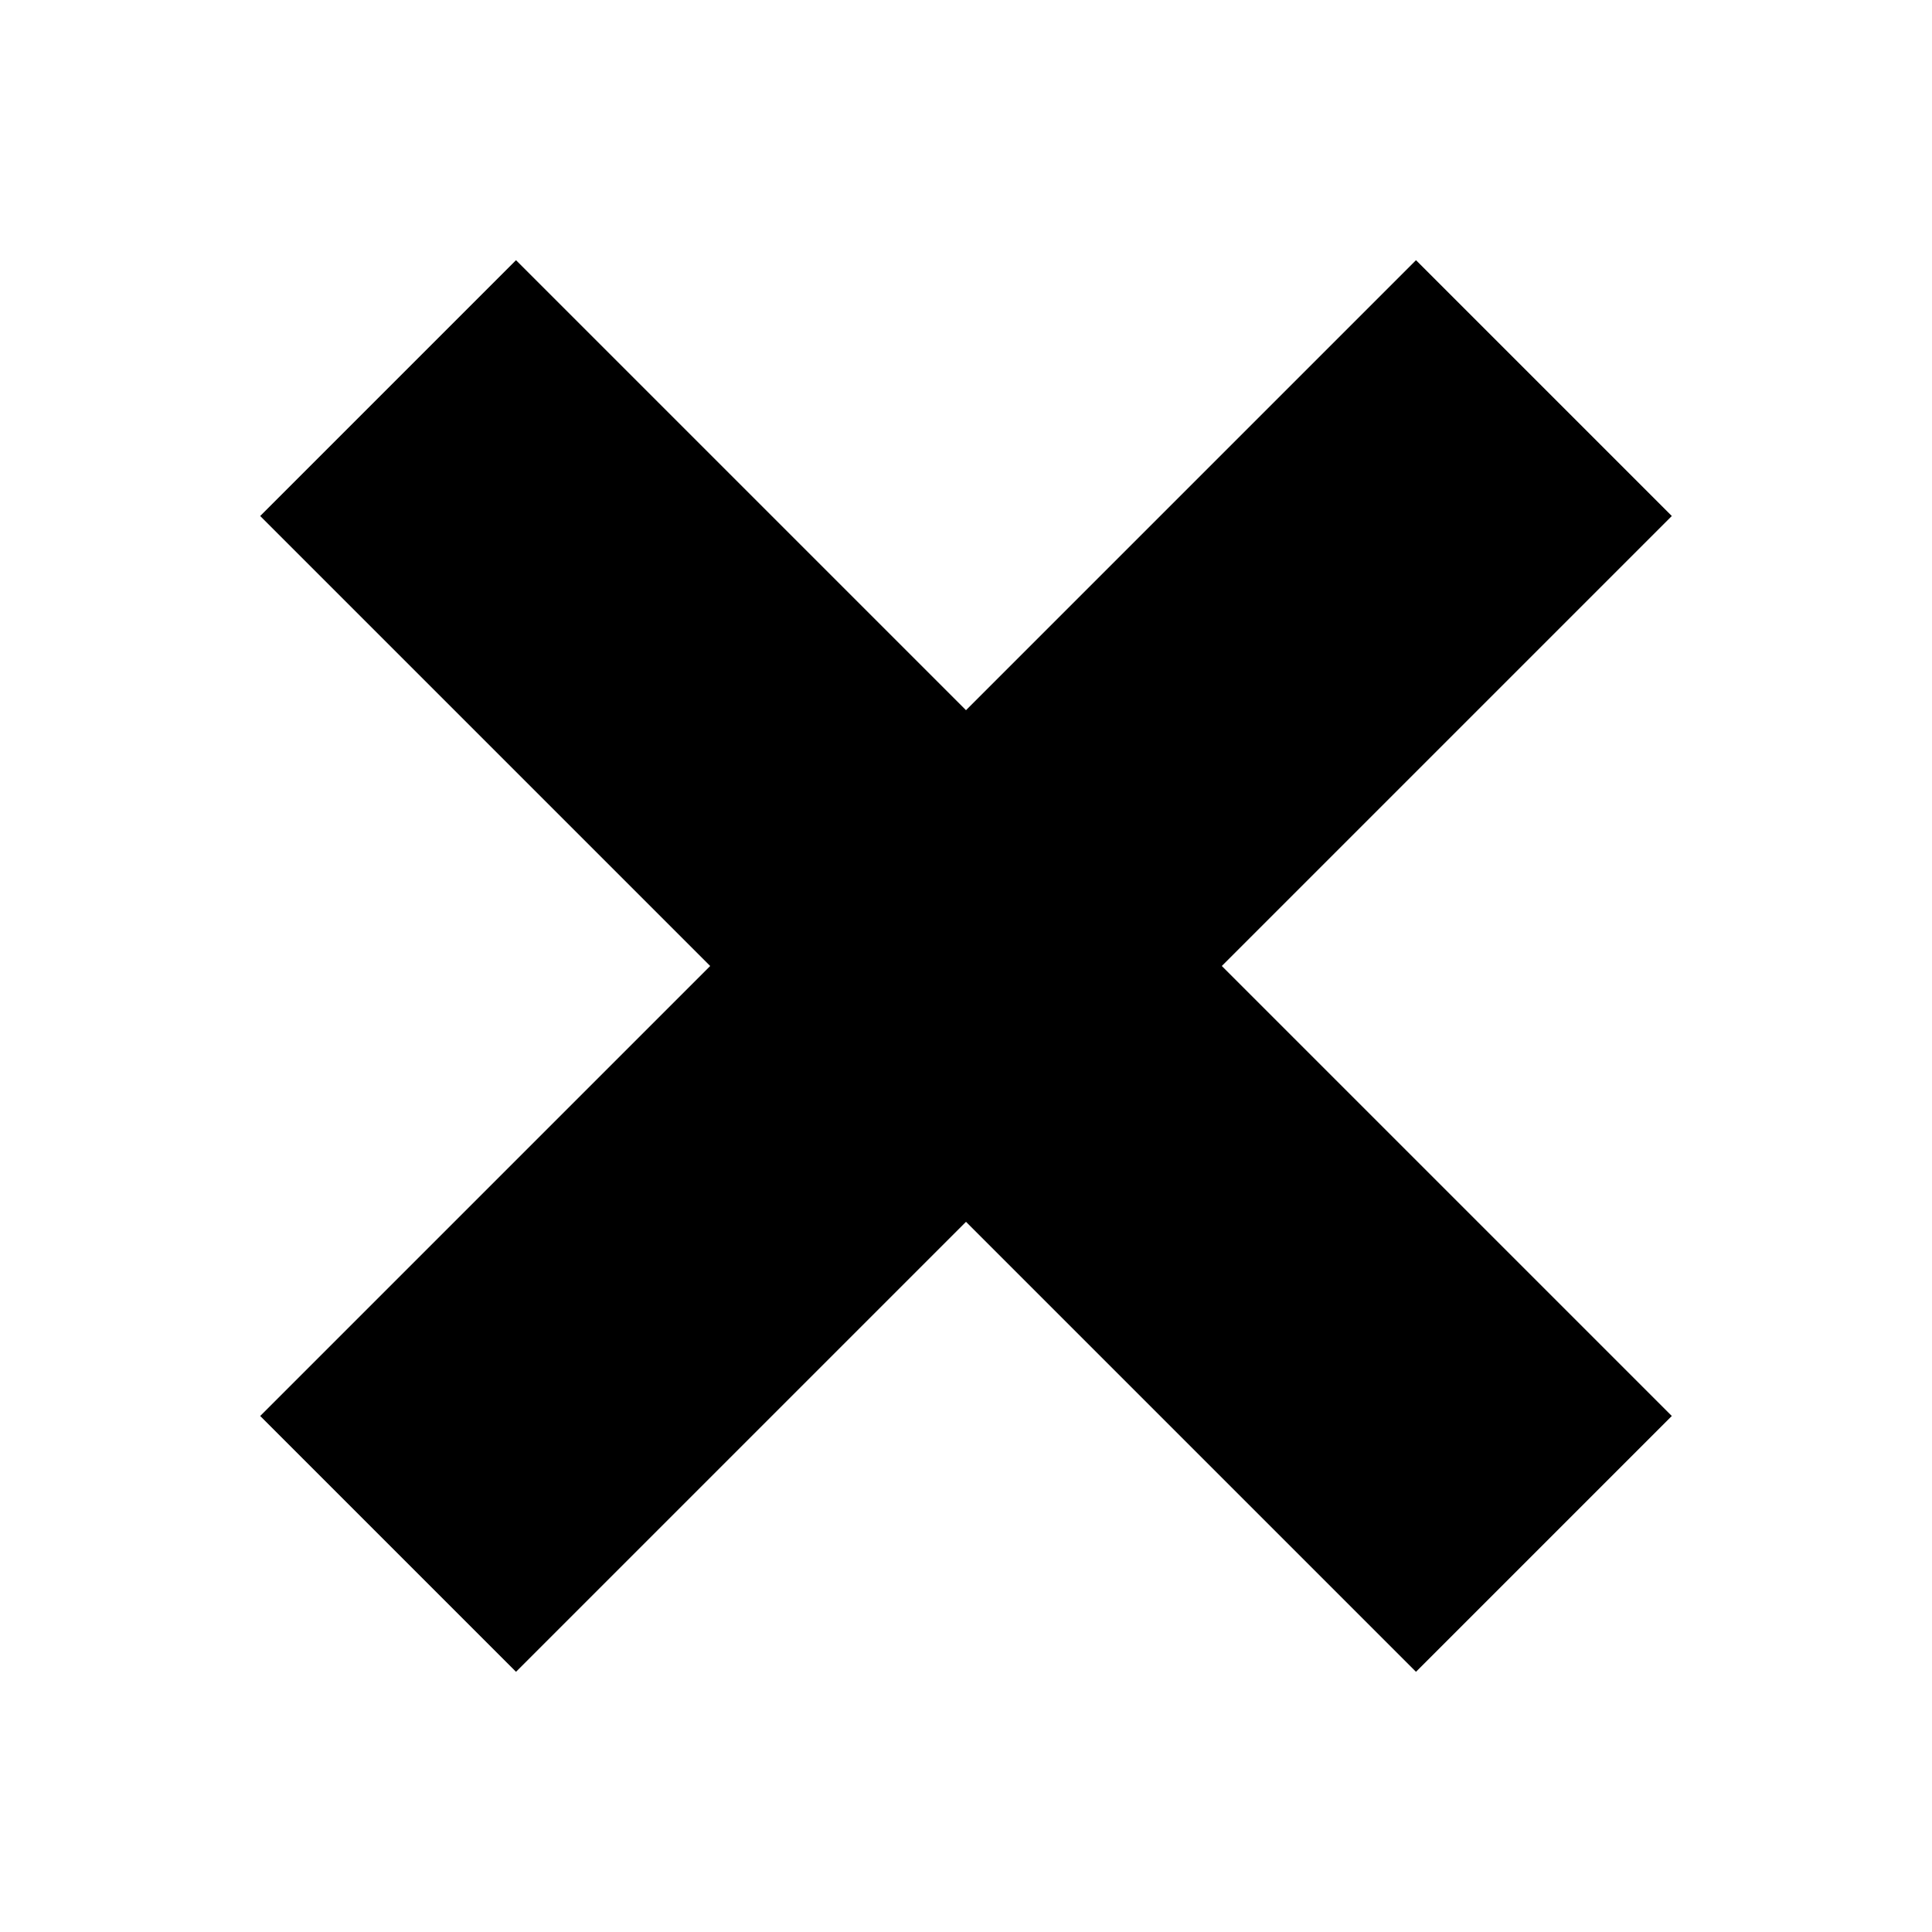 <svg fill="#000000" height="24" viewBox="0 0 24 24" width="24" xmlns="http://www.w3.org/2000/svg">
    <path stroke="black" stroke-linecap="round" stroke-width="2.5" d="M19 6.41L17.59 5 12 10.59 6.41 5 5 6.41 10.59 12 5 17.59 6.41 19 12 13.41 17.59 19 19 17.59 13.41 12z"/>
    <path d="M0 0h24v24H0z" fill="none" />
</svg>